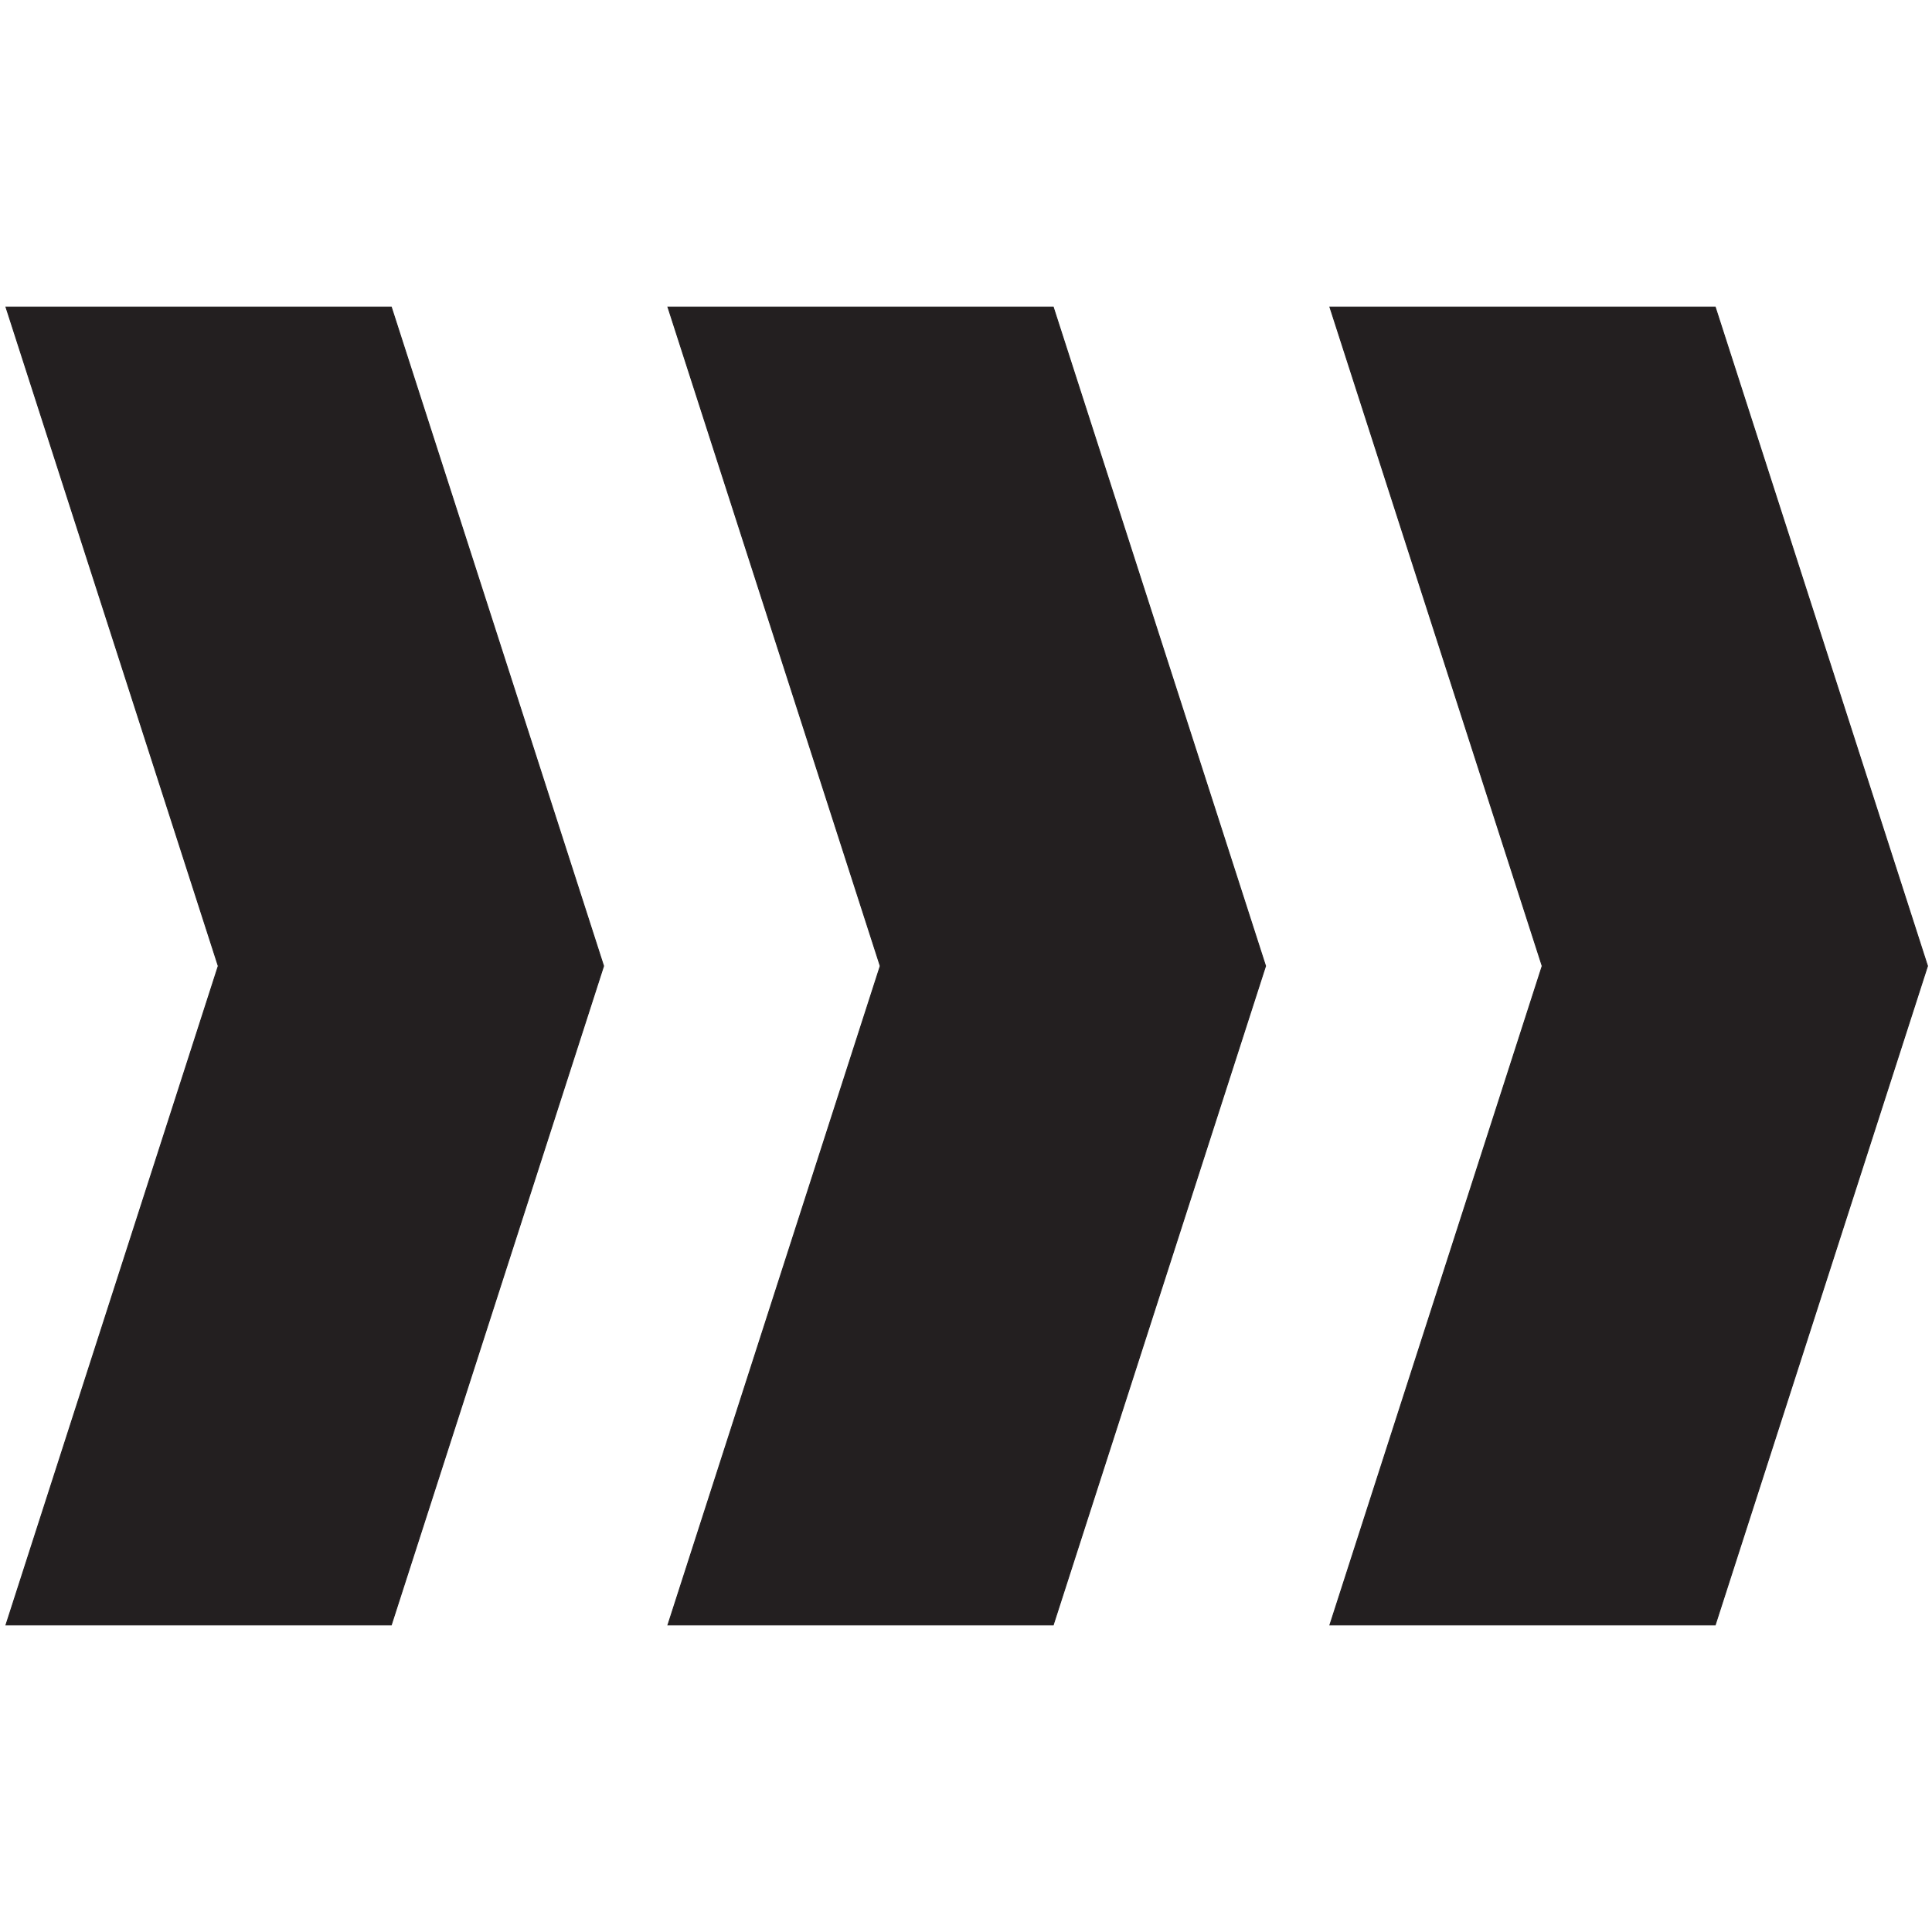 <?xml version="1.0" encoding="utf-8"?>
<!-- Generator: Adobe Illustrator 16.0.0, SVG Export Plug-In . SVG Version: 6.00 Build 0)  -->
<!DOCTYPE svg PUBLIC "-//W3C//DTD SVG 1.1//EN" "http://www.w3.org/Graphics/SVG/1.1/DTD/svg11.dtd">
<svg version="1.1" id="Layer_1" xmlns="http://www.w3.org/2000/svg" xmlns:xlink="http://www.w3.org/1999/xlink" x="0px" y="0px"
	 width="1000px" height="1000px" viewBox="0 0 1000 1000" enable-background="new 0 0 1000 1000" xml:space="preserve">
<polygon fill="#231F20" stroke="#231F20" stroke-width="0.469" stroke-miterlimit="10" points="202.534,841.074 3.079,841.074 
	112.97,500 3.079,158.926 202.534,158.926 312.425,500 "/>
<polygon fill="#231F20" stroke="#231F20" stroke-width="0.469" stroke-miterlimit="10" points="545.16,841.074 345.711,841.074 
	455.607,500 345.711,158.926 545.16,158.926 655.062,500 "/>
<polygon fill="#231F20" stroke="#231F20" stroke-width="0.469" stroke-miterlimit="10" points="887.798,841.074 688.344,841.074 
	798.233,500 688.344,158.926 887.798,158.926 997.688,500 "/>
</svg>
